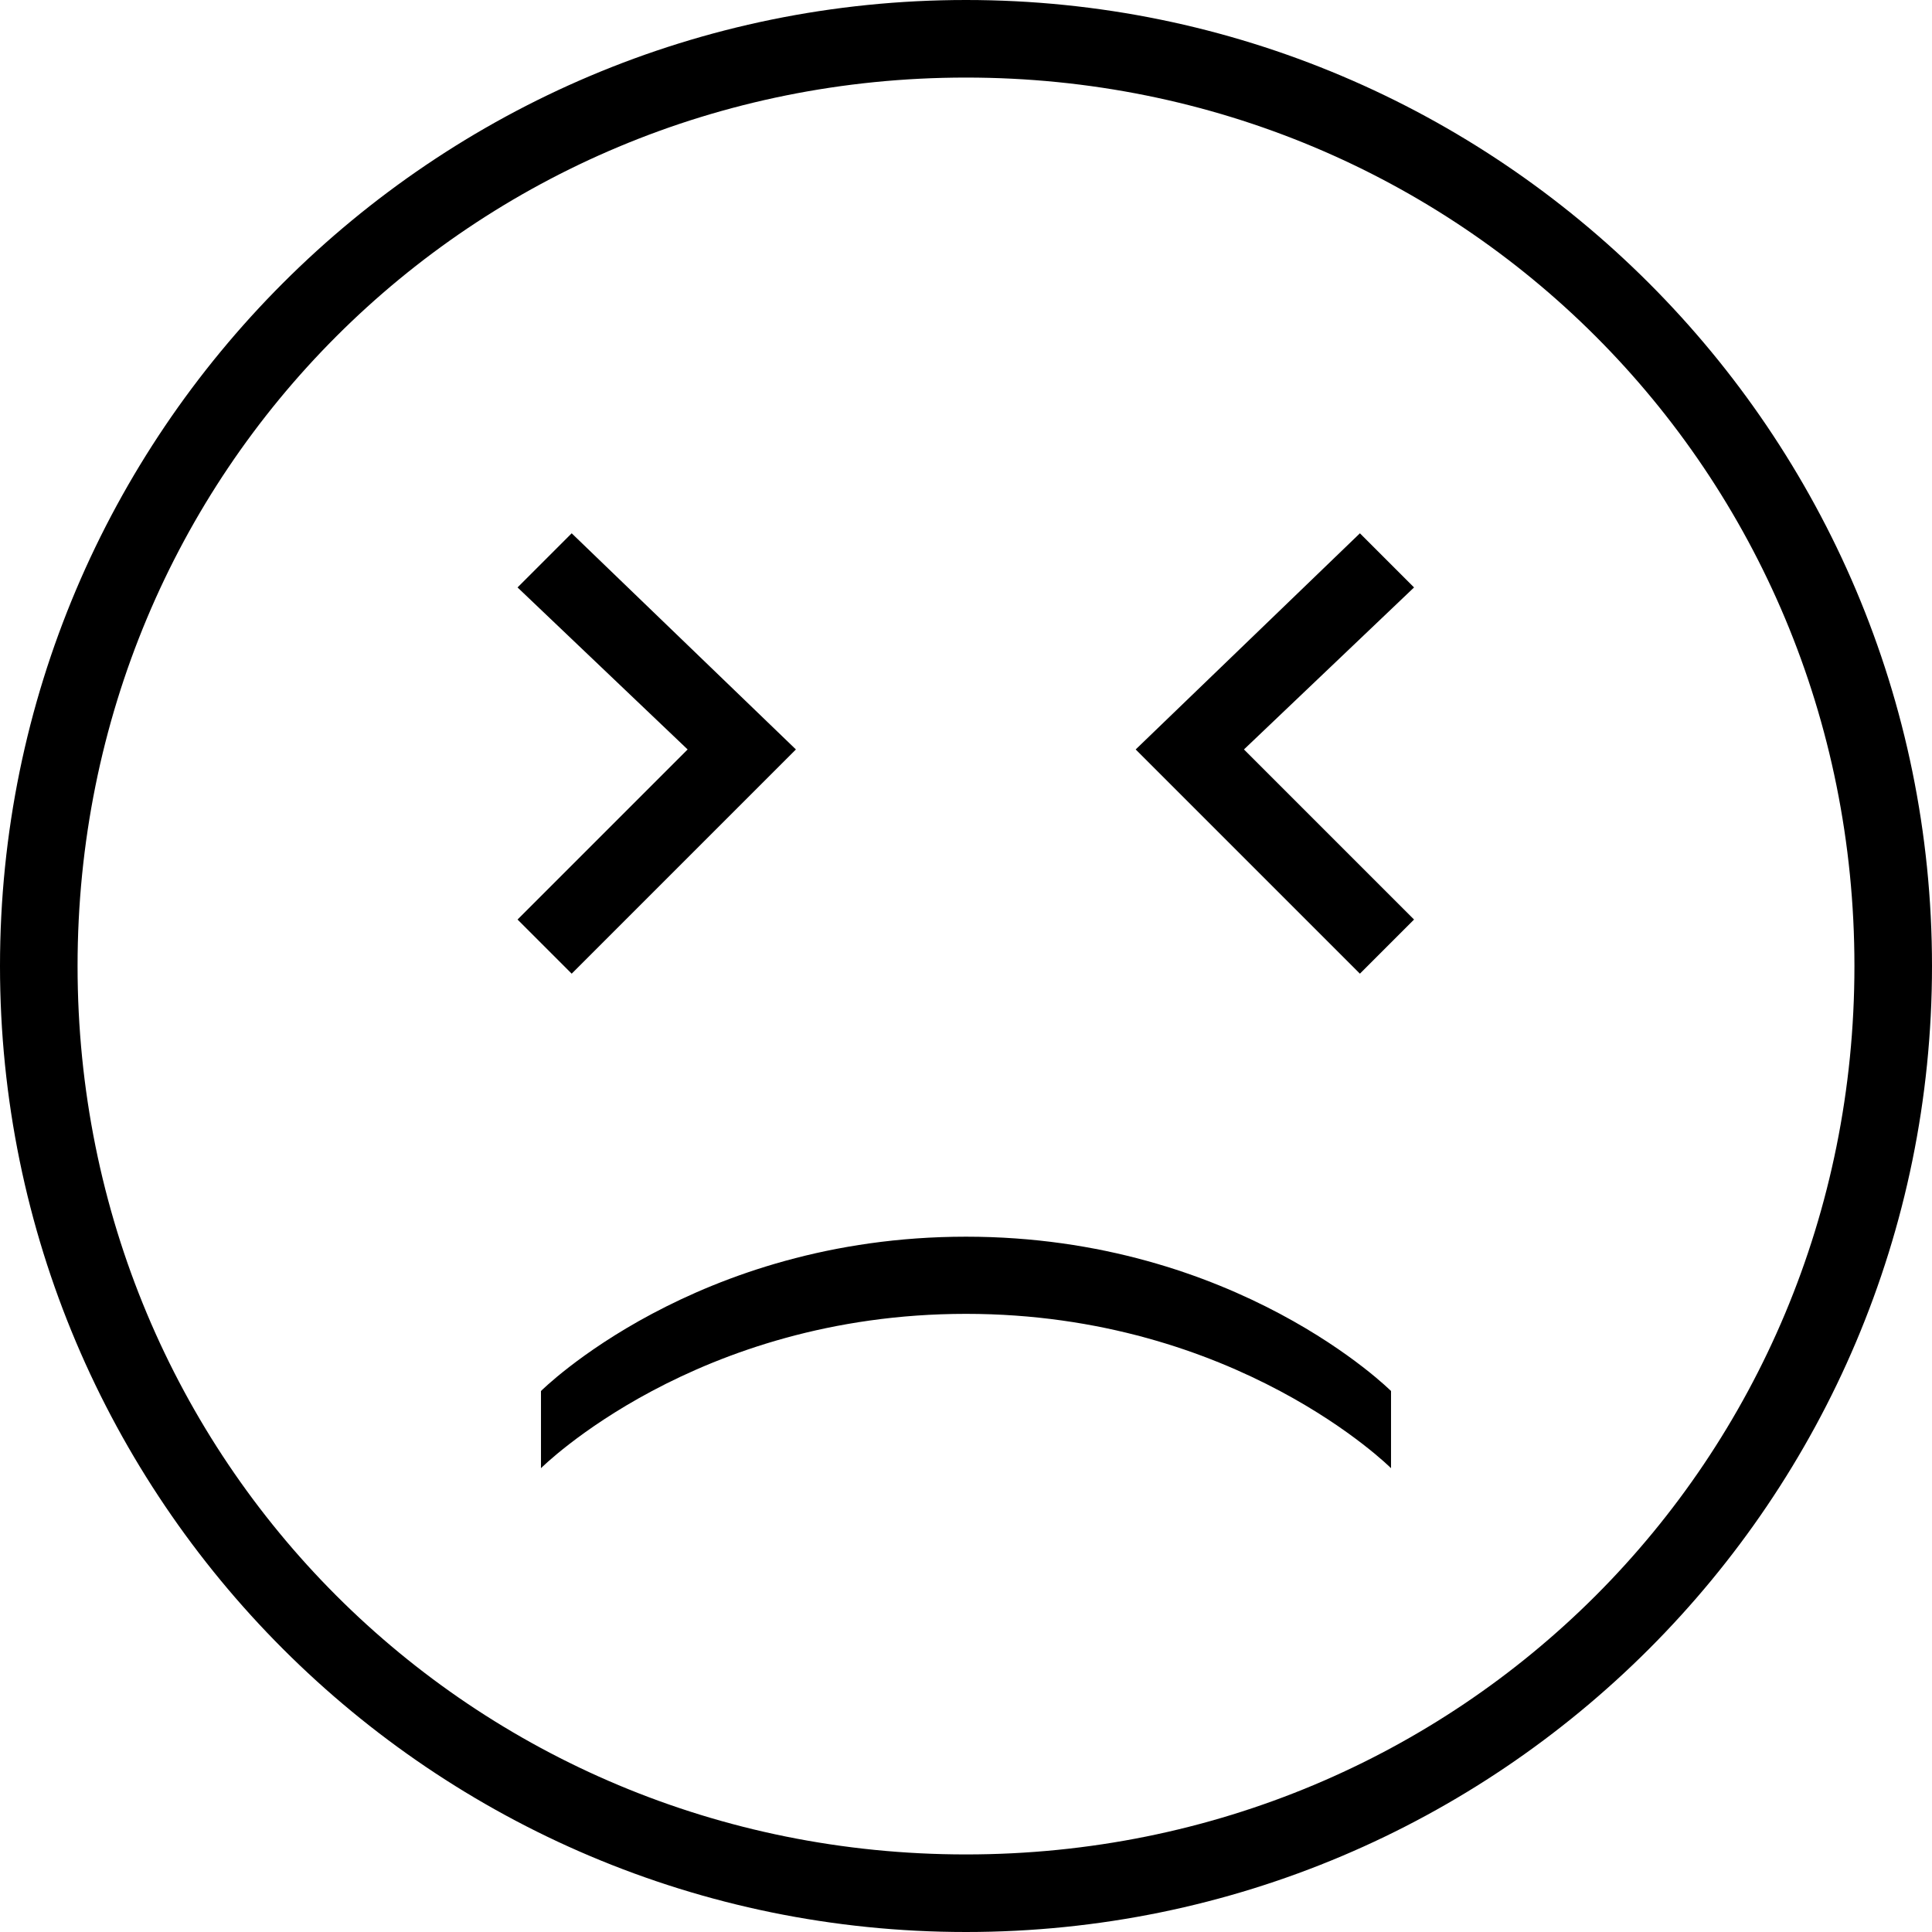 
<svg version="1.1" id="Capa_1" xmlns="http://www.w3.org/2000/svg" xmlns:xlink="http://www.w3.org/1999/xlink" x="0px" y="0px"
	 width="478.2px" height="478.2px" viewBox="0 0 478.2 478.2" style="enable-background:new 0 0 478.2 478.2;" xml:space="preserve"
	>
<g fill="#0000008a">
	<path d="M128.1,227.6l42.1-42.1l-42.1-40.1l13.4-13.4l55.5,53.5L141.5,241L128.1,227.6z M133.9,344.3V363.4
		c0,0,38.2-38.2,105.2-38.2c67,0,105.2,38.2,105.2,38.2V344.3c0,0-38.2-38.2-105.2-38.2C172.1,306.1,133.9,344.3,133.9,344.3z
		 M336.6,132l-55.5,53.5l55.5,55.5l13.4-13.4l-42.1-42.1l42.1-40.1L336.6,132z M478.2,239.1C478.2,371.1,371.1,478.2,239.1,478.2
		C107.1,478.2,0,371.1,0,239.1C0,107.1,107.1,0,239.1,0C371,0,478.2,107.1,478.2,239.1z M459,239.1C459,116.7,361.5,19.2,239.1,19.2
		C116.7,19.2,19.2,116.7,19.2,239.1C19.2,361.5,116.7,459,239.1,459C361.5,459,459,361.5,459,239.1z"/>
</g>
</svg>